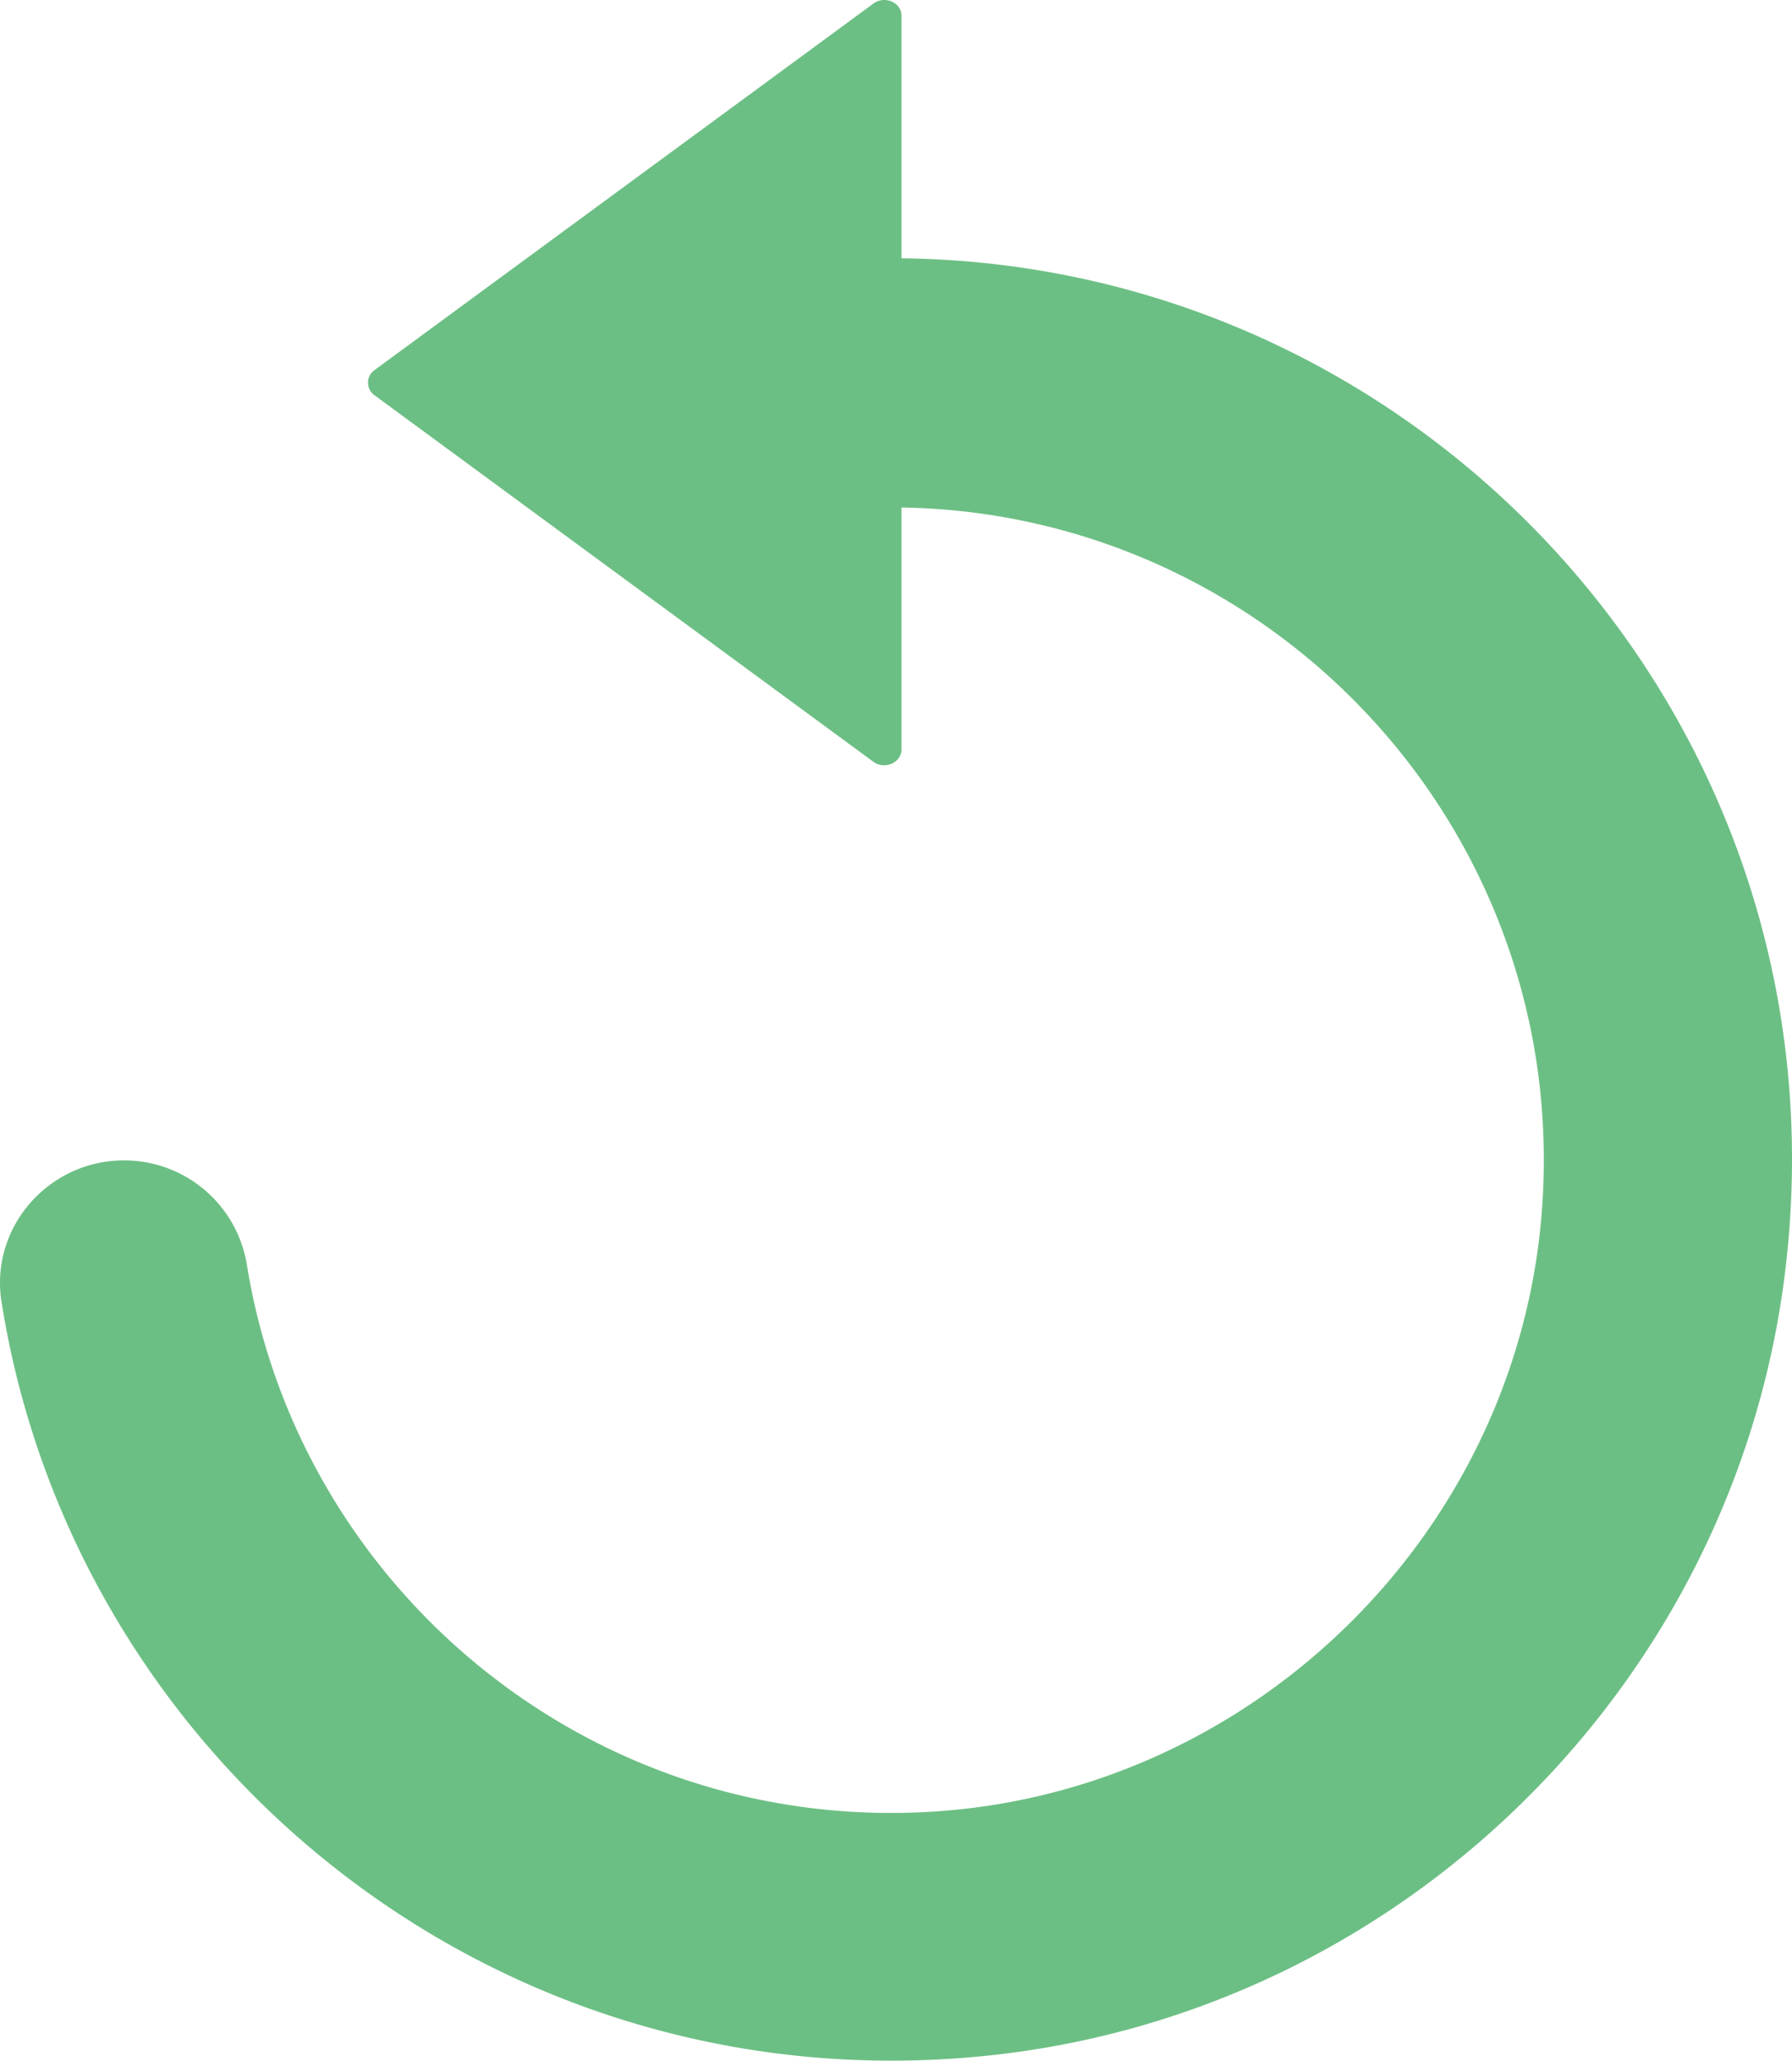 <svg xmlns="http://www.w3.org/2000/svg" width="425.897" height="489.533" viewBox="0 0 425.897 489.533">
  <defs>
    <style>
      .cls-1 {
        fill: #6cbf84;
      }
    </style>
  </defs>
  <g id="reload" transform="translate(-31.817 0)">
    <path id="Path_2733" data-name="Path 2733" class="cls-1" d="M268.175,488.161c98.2-11,176.9-89.5,188.1-187.7,14.7-128.4-85.1-237.7-210.2-239.1V3.761c0-3.2-4-4.9-6.7-2.9l-118.6,87.1a3.651,3.651,0,0,0,0,5.9l118.6,87.1c2.7,2,6.7.2,6.7-2.9v-57.5c87.9,1.4,158.3,76.2,152.3,165.6-5.1,76.9-67.8,139.3-144.7,144.2-81.5,5.2-150.8-53-163.2-130a29.541,29.541,0,0,0-29.2-24.7c-17.9,0-31.9,15.9-29.1,33.6C49.575,418.961,150.875,501.261,268.175,488.161Z"/>
  </g>
</svg>
